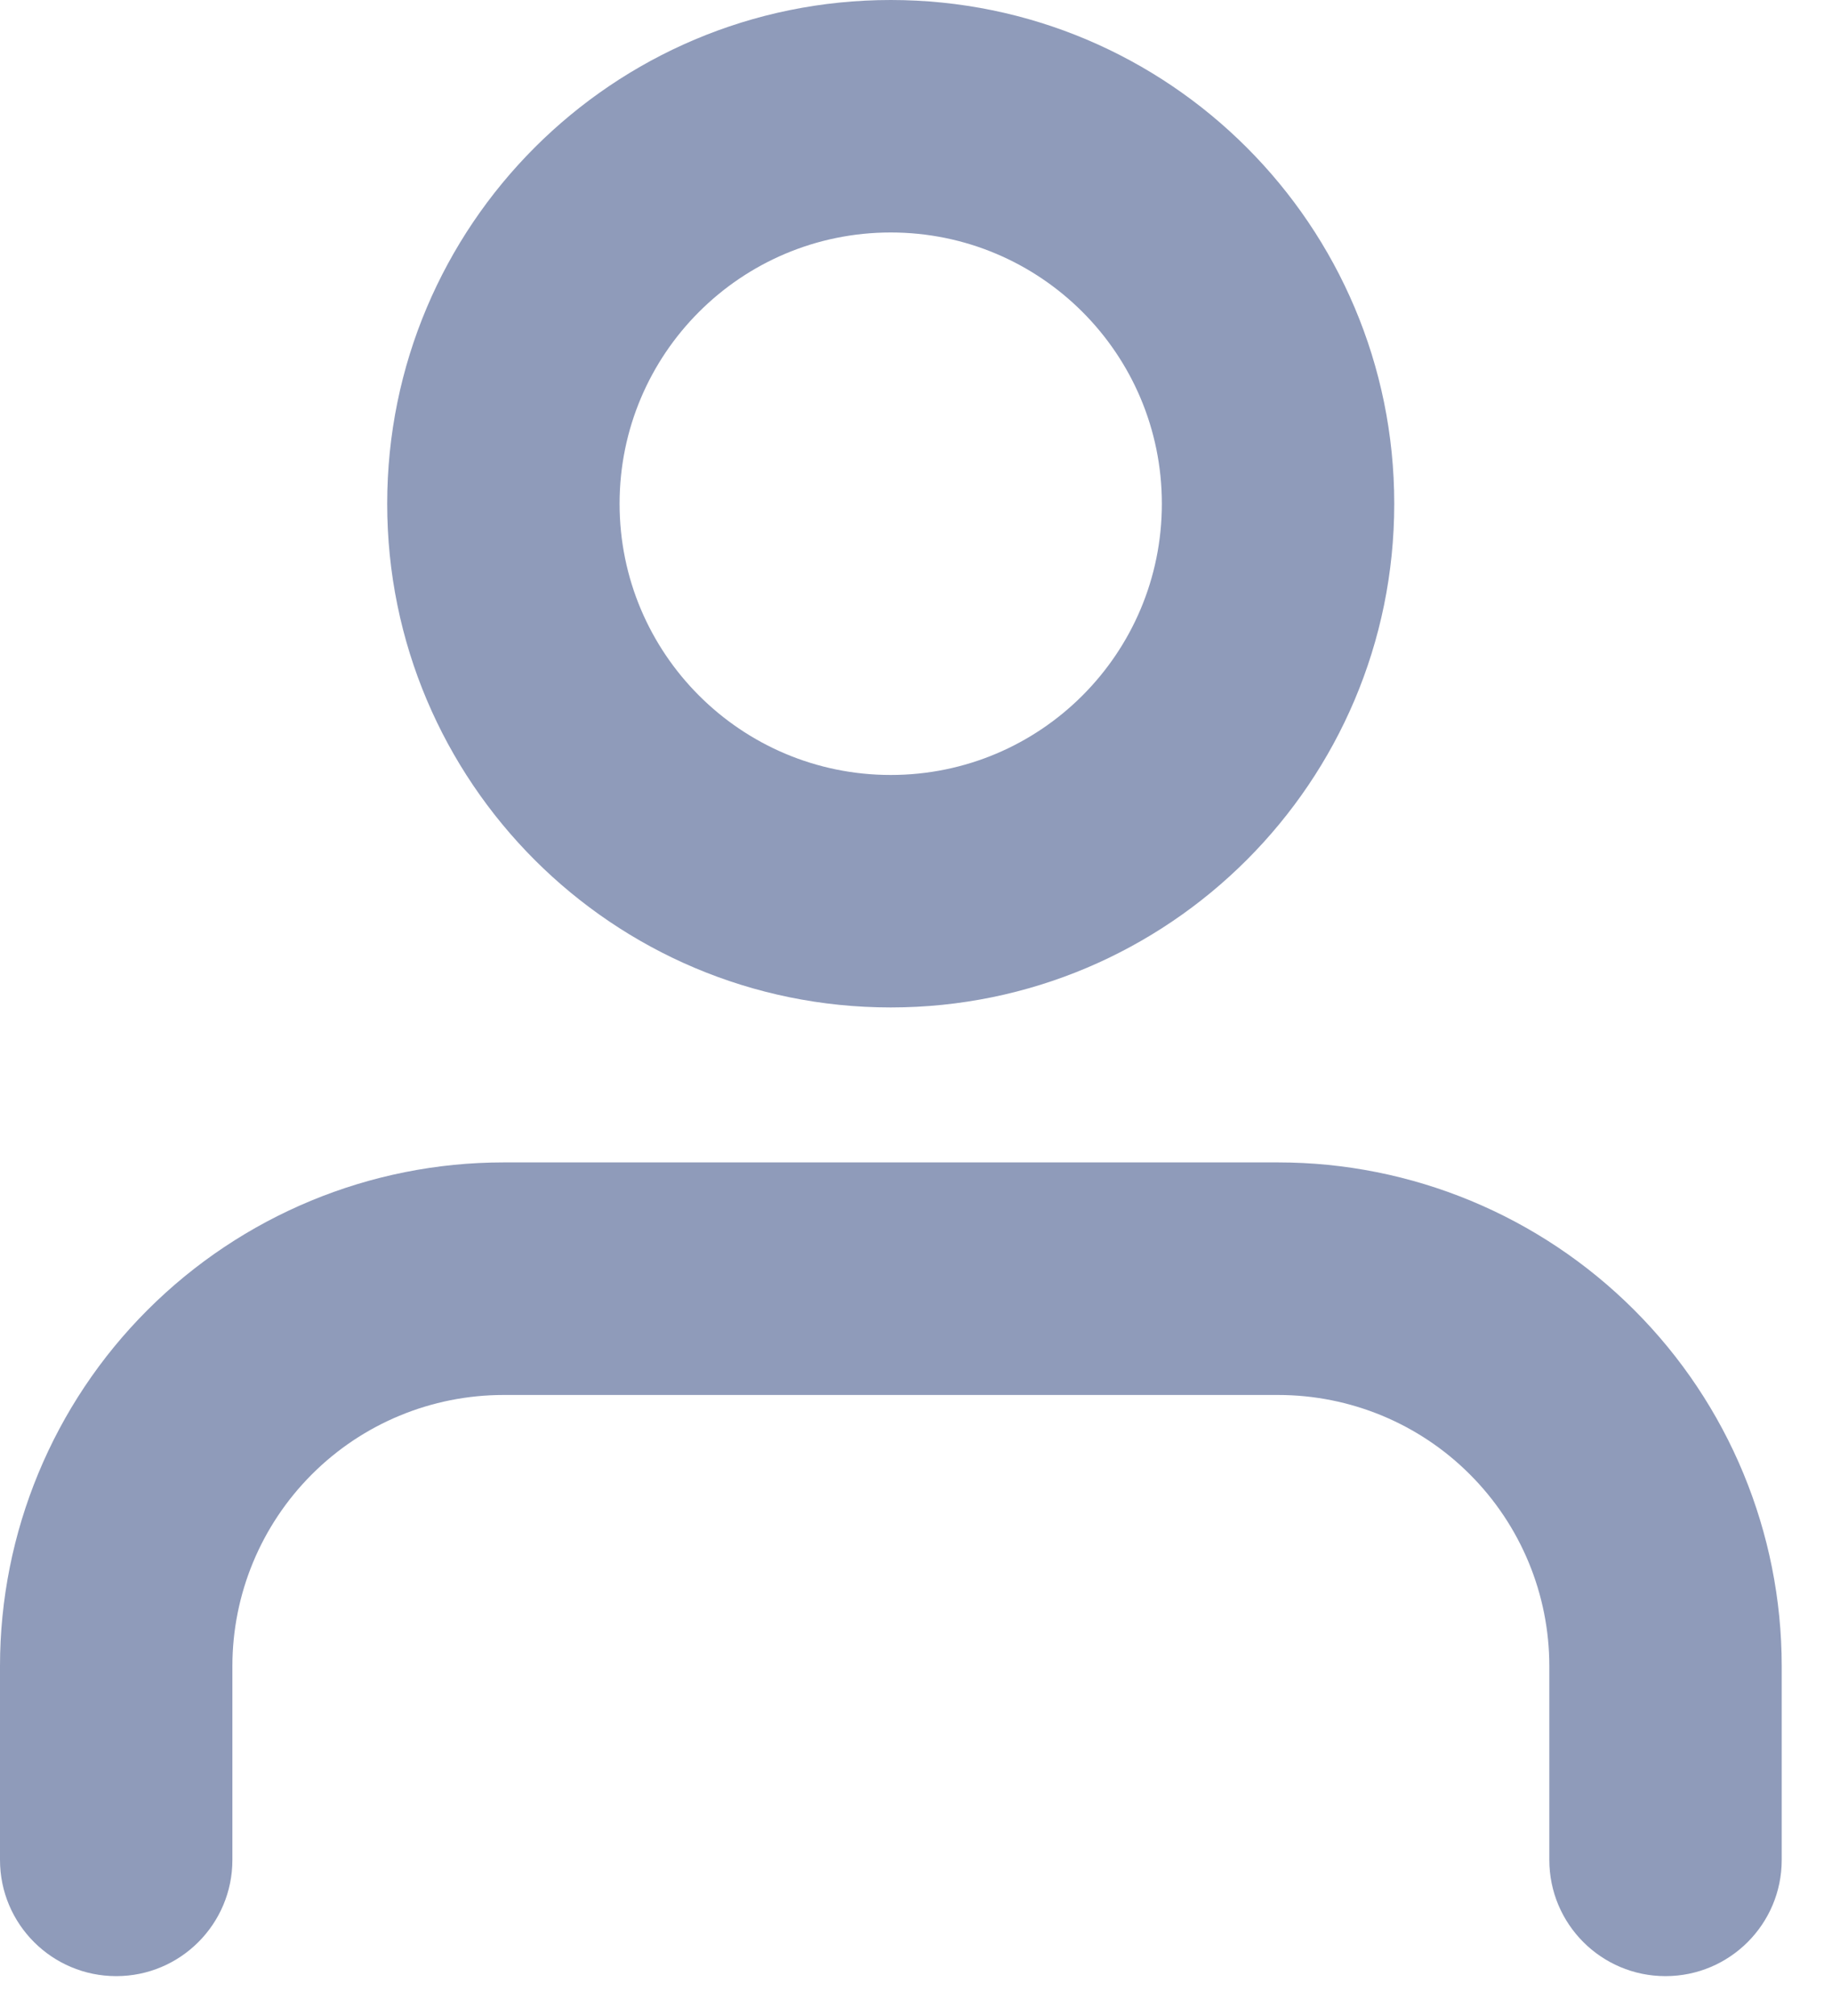 <svg width="20" height="22" viewBox="0 0 20 22" fill="none" xmlns="http://www.w3.org/2000/svg">
<path fill-rule="evenodd" clip-rule="evenodd" d="M9.724 0C6.688 0 4.227 2.461 4.227 5.497C4.227 8.533 6.688 10.994 9.724 10.994C12.76 10.994 15.221 8.533 15.221 5.497C15.221 2.461 12.76 0 9.724 0ZM6.764 5.497C6.764 3.862 8.089 2.537 9.724 2.537C11.359 2.537 12.684 3.862 12.684 5.497C12.684 7.132 11.359 8.457 9.724 8.457C8.089 8.457 6.764 7.132 6.764 5.497ZM5.497 12.685C4.039 12.685 2.641 13.265 1.61 14.296C0.579 15.326 0 16.724 0 18.182V20.297C0 20.997 0.568 21.565 1.269 21.565C1.969 21.565 2.537 20.997 2.537 20.297V18.182C2.537 17.397 2.849 16.645 3.404 16.09C3.959 15.534 4.712 15.223 5.497 15.223H13.954C14.739 15.223 15.492 15.534 16.047 16.09C16.602 16.645 16.914 17.397 16.914 18.182V20.297C16.914 20.997 17.482 21.565 18.182 21.565C18.883 21.565 19.451 20.997 19.451 20.297V18.182C19.451 16.724 18.872 15.326 17.841 14.296C16.81 13.265 15.412 12.685 13.954 12.685H5.497Z" fill="#8F9BBA"/>
</svg>
